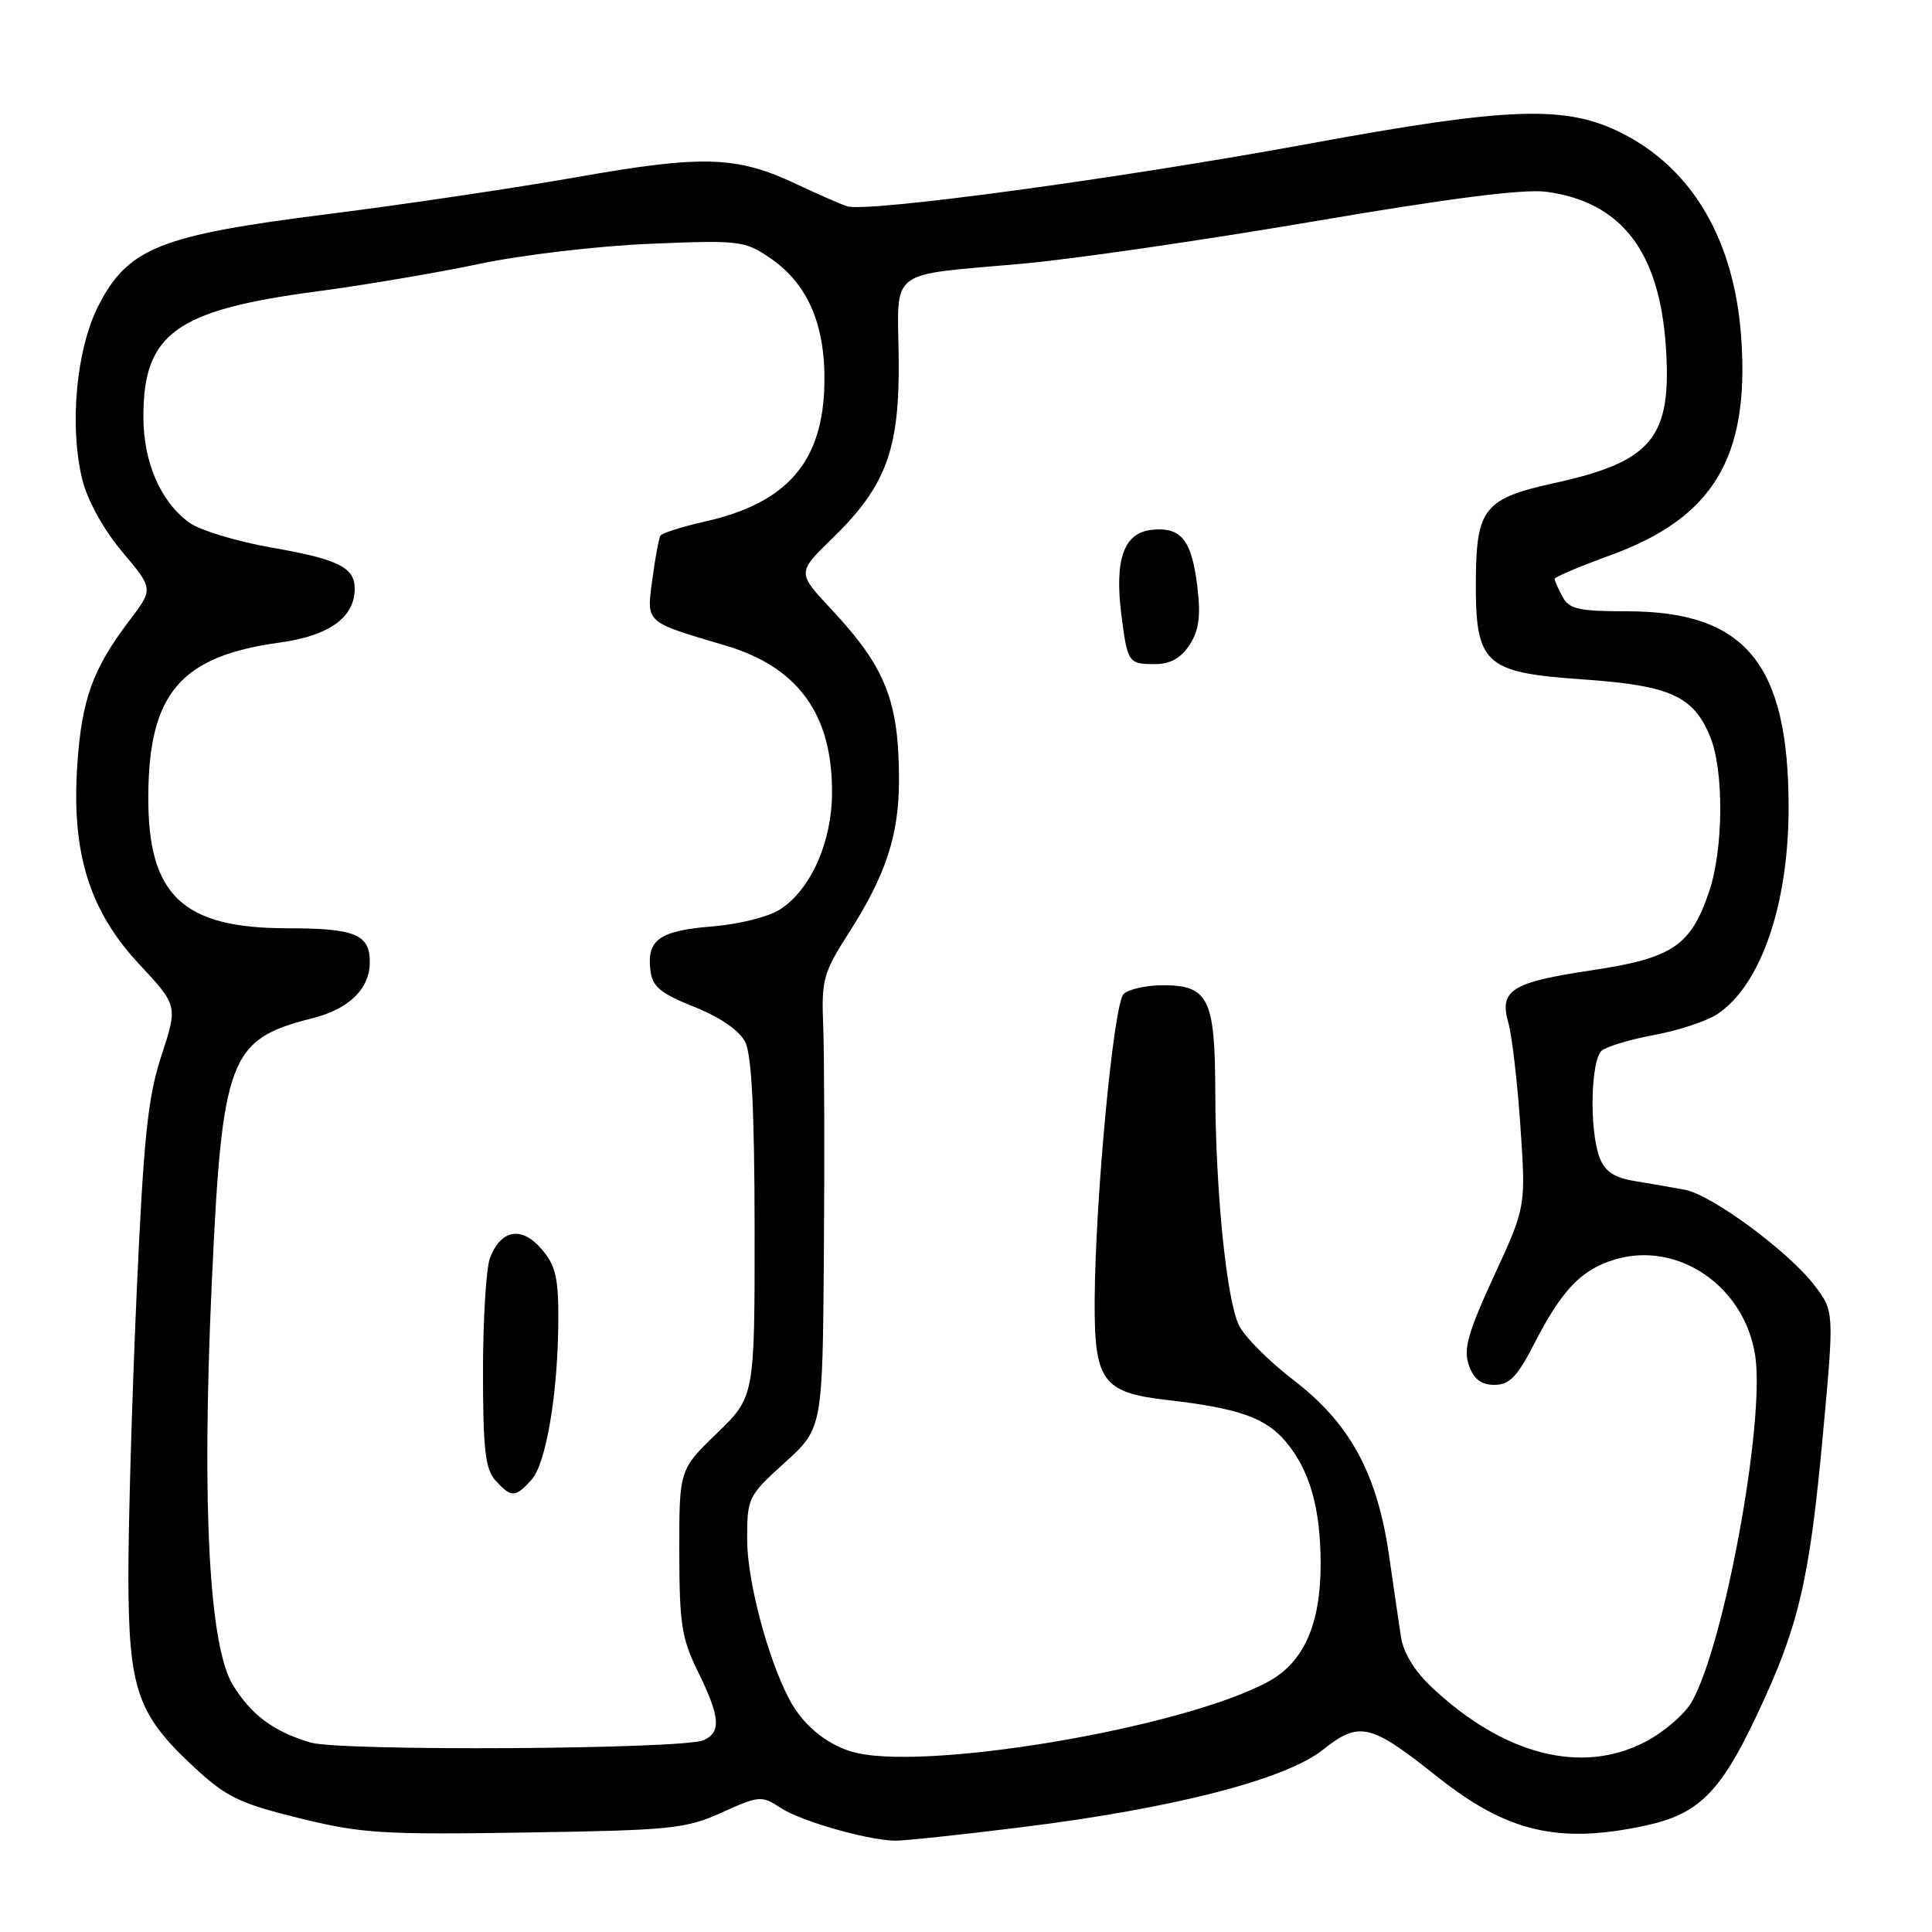 <?xml version="1.0" encoding="UTF-8" standalone="no"?>
<!DOCTYPE svg PUBLIC "-//W3C//DTD SVG 1.1//EN" "http://www.w3.org/Graphics/SVG/1.1/DTD/svg11.dtd" >
<svg xmlns="http://www.w3.org/2000/svg" xmlns:xlink="http://www.w3.org/1999/xlink" version="1.1" viewBox="0 0 256 256">
 <g >
 <path fill="currentColor"
d=" M 135.50 242.10 C 155.58 239.60 170.35 235.79 175.31 231.84 C 180.11 228.02 181.59 228.37 190.38 235.37 C 199.65 242.76 206.48 244.38 217.98 241.91 C 225.04 240.40 227.94 237.54 232.76 227.33 C 238.34 215.54 239.76 209.51 241.54 190.13 C 243.05 173.75 243.05 173.75 240.40 170.29 C 237.00 165.83 226.80 158.31 223.25 157.65 C 221.74 157.36 218.79 156.86 216.70 156.51 C 213.88 156.05 212.67 155.25 211.95 153.38 C 210.58 149.75 210.77 140.44 212.25 139.21 C 212.94 138.65 216.08 137.71 219.23 137.13 C 222.38 136.55 226.11 135.32 227.52 134.40 C 233.29 130.61 237.00 119.91 237.00 107.00 C 237.00 87.94 231.28 81.00 215.58 81.00 C 209.18 81.00 207.92 80.71 207.04 79.07 C 206.47 78.00 206.00 76.94 206.00 76.70 C 206.00 76.46 209.34 75.05 213.42 73.56 C 227.01 68.61 231.81 60.64 230.73 44.85 C 229.84 31.84 224.26 22.30 214.78 17.58 C 207.42 13.91 199.94 14.17 173.47 19.04 C 148.30 23.67 114.79 28.20 112.23 27.33 C 111.28 27.01 108.25 25.68 105.50 24.38 C 97.62 20.66 93.17 20.52 76.50 23.46 C 68.25 24.91 53.31 27.13 43.30 28.39 C 21.20 31.17 16.98 32.86 13.06 40.47 C 10.09 46.24 9.15 56.55 10.93 63.64 C 11.62 66.38 13.77 70.24 16.21 73.14 C 20.34 78.03 20.34 78.03 17.12 82.26 C 12.30 88.62 10.83 92.67 10.25 101.25 C 9.44 112.96 11.81 120.63 18.42 127.73 C 23.56 133.25 23.56 133.25 21.39 139.88 C 19.58 145.41 19.04 150.60 18.10 171.50 C 17.49 185.25 17.00 202.12 17.01 209.00 C 17.05 223.84 18.19 227.16 25.63 234.08 C 29.96 238.11 31.66 238.94 39.63 240.91 C 47.84 242.94 50.65 243.12 69.60 242.82 C 88.96 242.52 90.88 242.33 95.66 240.16 C 100.63 237.92 100.91 237.90 103.47 239.57 C 106.11 241.30 114.65 243.76 118.50 243.90 C 119.60 243.94 127.25 243.13 135.50 242.10 Z  M 112.64 232.04 C 109.19 230.92 106.24 228.38 104.50 225.00 C 101.65 219.49 99.00 209.36 99.00 204.00 C 99.00 198.46 99.12 198.21 104.00 193.79 C 109.00 189.25 109.00 189.25 109.17 165.88 C 109.27 153.02 109.22 139.54 109.08 135.92 C 108.83 129.83 109.08 128.91 112.47 123.62 C 117.38 115.94 119.11 110.69 119.12 103.42 C 119.13 92.93 117.36 88.44 110.20 80.78 C 105.62 75.88 105.62 75.88 110.21 71.42 C 117.44 64.39 119.22 59.58 119.08 47.43 C 118.94 35.42 117.45 36.55 135.50 34.94 C 142.10 34.35 159.43 31.83 174.00 29.35 C 191.97 26.28 201.91 25.01 204.88 25.41 C 214.81 26.74 219.86 33.27 220.73 45.86 C 221.56 57.99 218.98 61.16 205.91 64.02 C 196.75 66.03 195.64 67.38 195.56 76.63 C 195.47 88.06 196.59 89.12 209.82 90.03 C 221.26 90.83 224.36 92.21 226.58 97.55 C 228.45 102.02 228.39 112.51 226.45 118.20 C 224.01 125.36 221.59 126.97 210.90 128.57 C 200.27 130.16 198.62 131.20 199.87 135.55 C 200.34 137.20 201.06 143.35 201.46 149.23 C 202.19 159.91 202.19 159.91 197.95 169.10 C 194.50 176.59 193.89 178.78 194.63 180.90 C 195.29 182.75 196.26 183.50 198.02 183.50 C 200.02 183.50 201.05 182.43 203.32 178.00 C 206.97 170.90 209.54 168.22 213.98 166.89 C 222.36 164.38 231.20 170.45 232.58 179.67 C 233.89 188.42 228.46 218.01 224.17 225.50 C 223.23 227.15 220.44 229.55 217.98 230.82 C 209.59 235.17 199.34 232.57 189.82 223.67 C 187.44 221.45 185.95 219.03 185.63 216.86 C 185.35 215.01 184.63 210.12 184.04 206.00 C 182.48 195.25 178.85 188.59 171.50 182.95 C 168.20 180.43 164.90 177.12 164.17 175.62 C 162.52 172.23 161.06 157.80 161.03 144.44 C 160.99 132.35 160.10 130.55 154.12 130.55 C 151.89 130.55 149.53 131.07 148.88 131.72 C 147.56 133.04 145.13 158.77 145.05 172.25 C 144.99 183.04 146.06 184.52 154.67 185.51 C 164.14 186.60 167.70 187.85 170.39 191.05 C 173.55 194.81 174.99 199.85 174.99 207.23 C 175.00 215.14 172.79 220.19 168.20 222.74 C 156.94 229.00 121.55 234.93 112.64 232.04 Z  M 157.61 85.47 C 158.86 83.56 159.12 81.68 158.67 77.86 C 157.92 71.56 156.55 69.81 152.65 70.20 C 148.92 70.57 147.65 74.11 148.59 81.50 C 149.40 87.82 149.52 88.00 153.04 88.00 C 155.05 88.00 156.47 87.22 157.61 85.47 Z  M 41.12 230.89 C 36.23 229.42 33.33 227.27 30.87 223.29 C 27.71 218.18 26.72 199.57 28.04 170.50 C 29.42 140.06 30.30 137.72 41.44 134.91 C 46.27 133.69 49.00 131.01 49.00 127.48 C 49.00 123.80 47.04 123.00 38.05 123.00 C 24.17 122.99 19.58 118.63 19.65 105.50 C 19.71 91.87 23.93 86.94 37.08 85.14 C 43.61 84.25 47.00 81.81 47.00 78.01 C 47.00 75.17 44.83 74.10 35.95 72.55 C 31.36 71.75 26.45 70.25 25.05 69.23 C 21.25 66.44 19.00 61.23 19.00 55.20 C 19.00 44.19 23.30 41.09 42.00 38.61 C 48.33 37.77 58.00 36.13 63.50 34.97 C 69.00 33.80 79.12 32.60 86.00 32.31 C 97.94 31.81 98.66 31.89 102.00 34.16 C 106.99 37.53 109.36 42.96 109.24 50.71 C 109.09 61.16 104.34 66.66 93.39 69.11 C 90.38 69.79 87.73 70.63 87.51 70.98 C 87.30 71.33 86.81 73.94 86.44 76.77 C 85.66 82.61 85.37 82.35 96.11 85.53 C 105.77 88.39 110.31 94.66 110.25 105.08 C 110.21 111.63 107.45 117.82 103.40 120.48 C 101.85 121.49 97.95 122.47 94.35 122.76 C 87.39 123.32 85.69 124.53 86.18 128.55 C 86.44 130.74 87.47 131.61 92.00 133.42 C 95.43 134.79 97.96 136.54 98.74 138.06 C 99.60 139.78 99.97 147.11 99.99 162.78 C 100.00 185.06 100.00 185.06 95.00 189.91 C 90.00 194.75 90.00 194.75 90.01 205.63 C 90.02 215.14 90.32 217.12 92.48 221.50 C 95.42 227.47 95.59 229.52 93.25 230.58 C 90.57 231.80 45.04 232.07 41.12 230.89 Z  M 70.41 196.10 C 72.38 193.93 73.95 184.54 73.98 174.81 C 74.00 169.28 73.61 167.65 71.75 165.49 C 69.11 162.43 66.36 162.91 64.92 166.70 C 64.42 168.04 64.00 174.80 64.00 181.74 C 64.00 192.06 64.30 194.67 65.65 196.17 C 67.73 198.46 68.28 198.46 70.41 196.10 Z "/>
</g>
</svg>